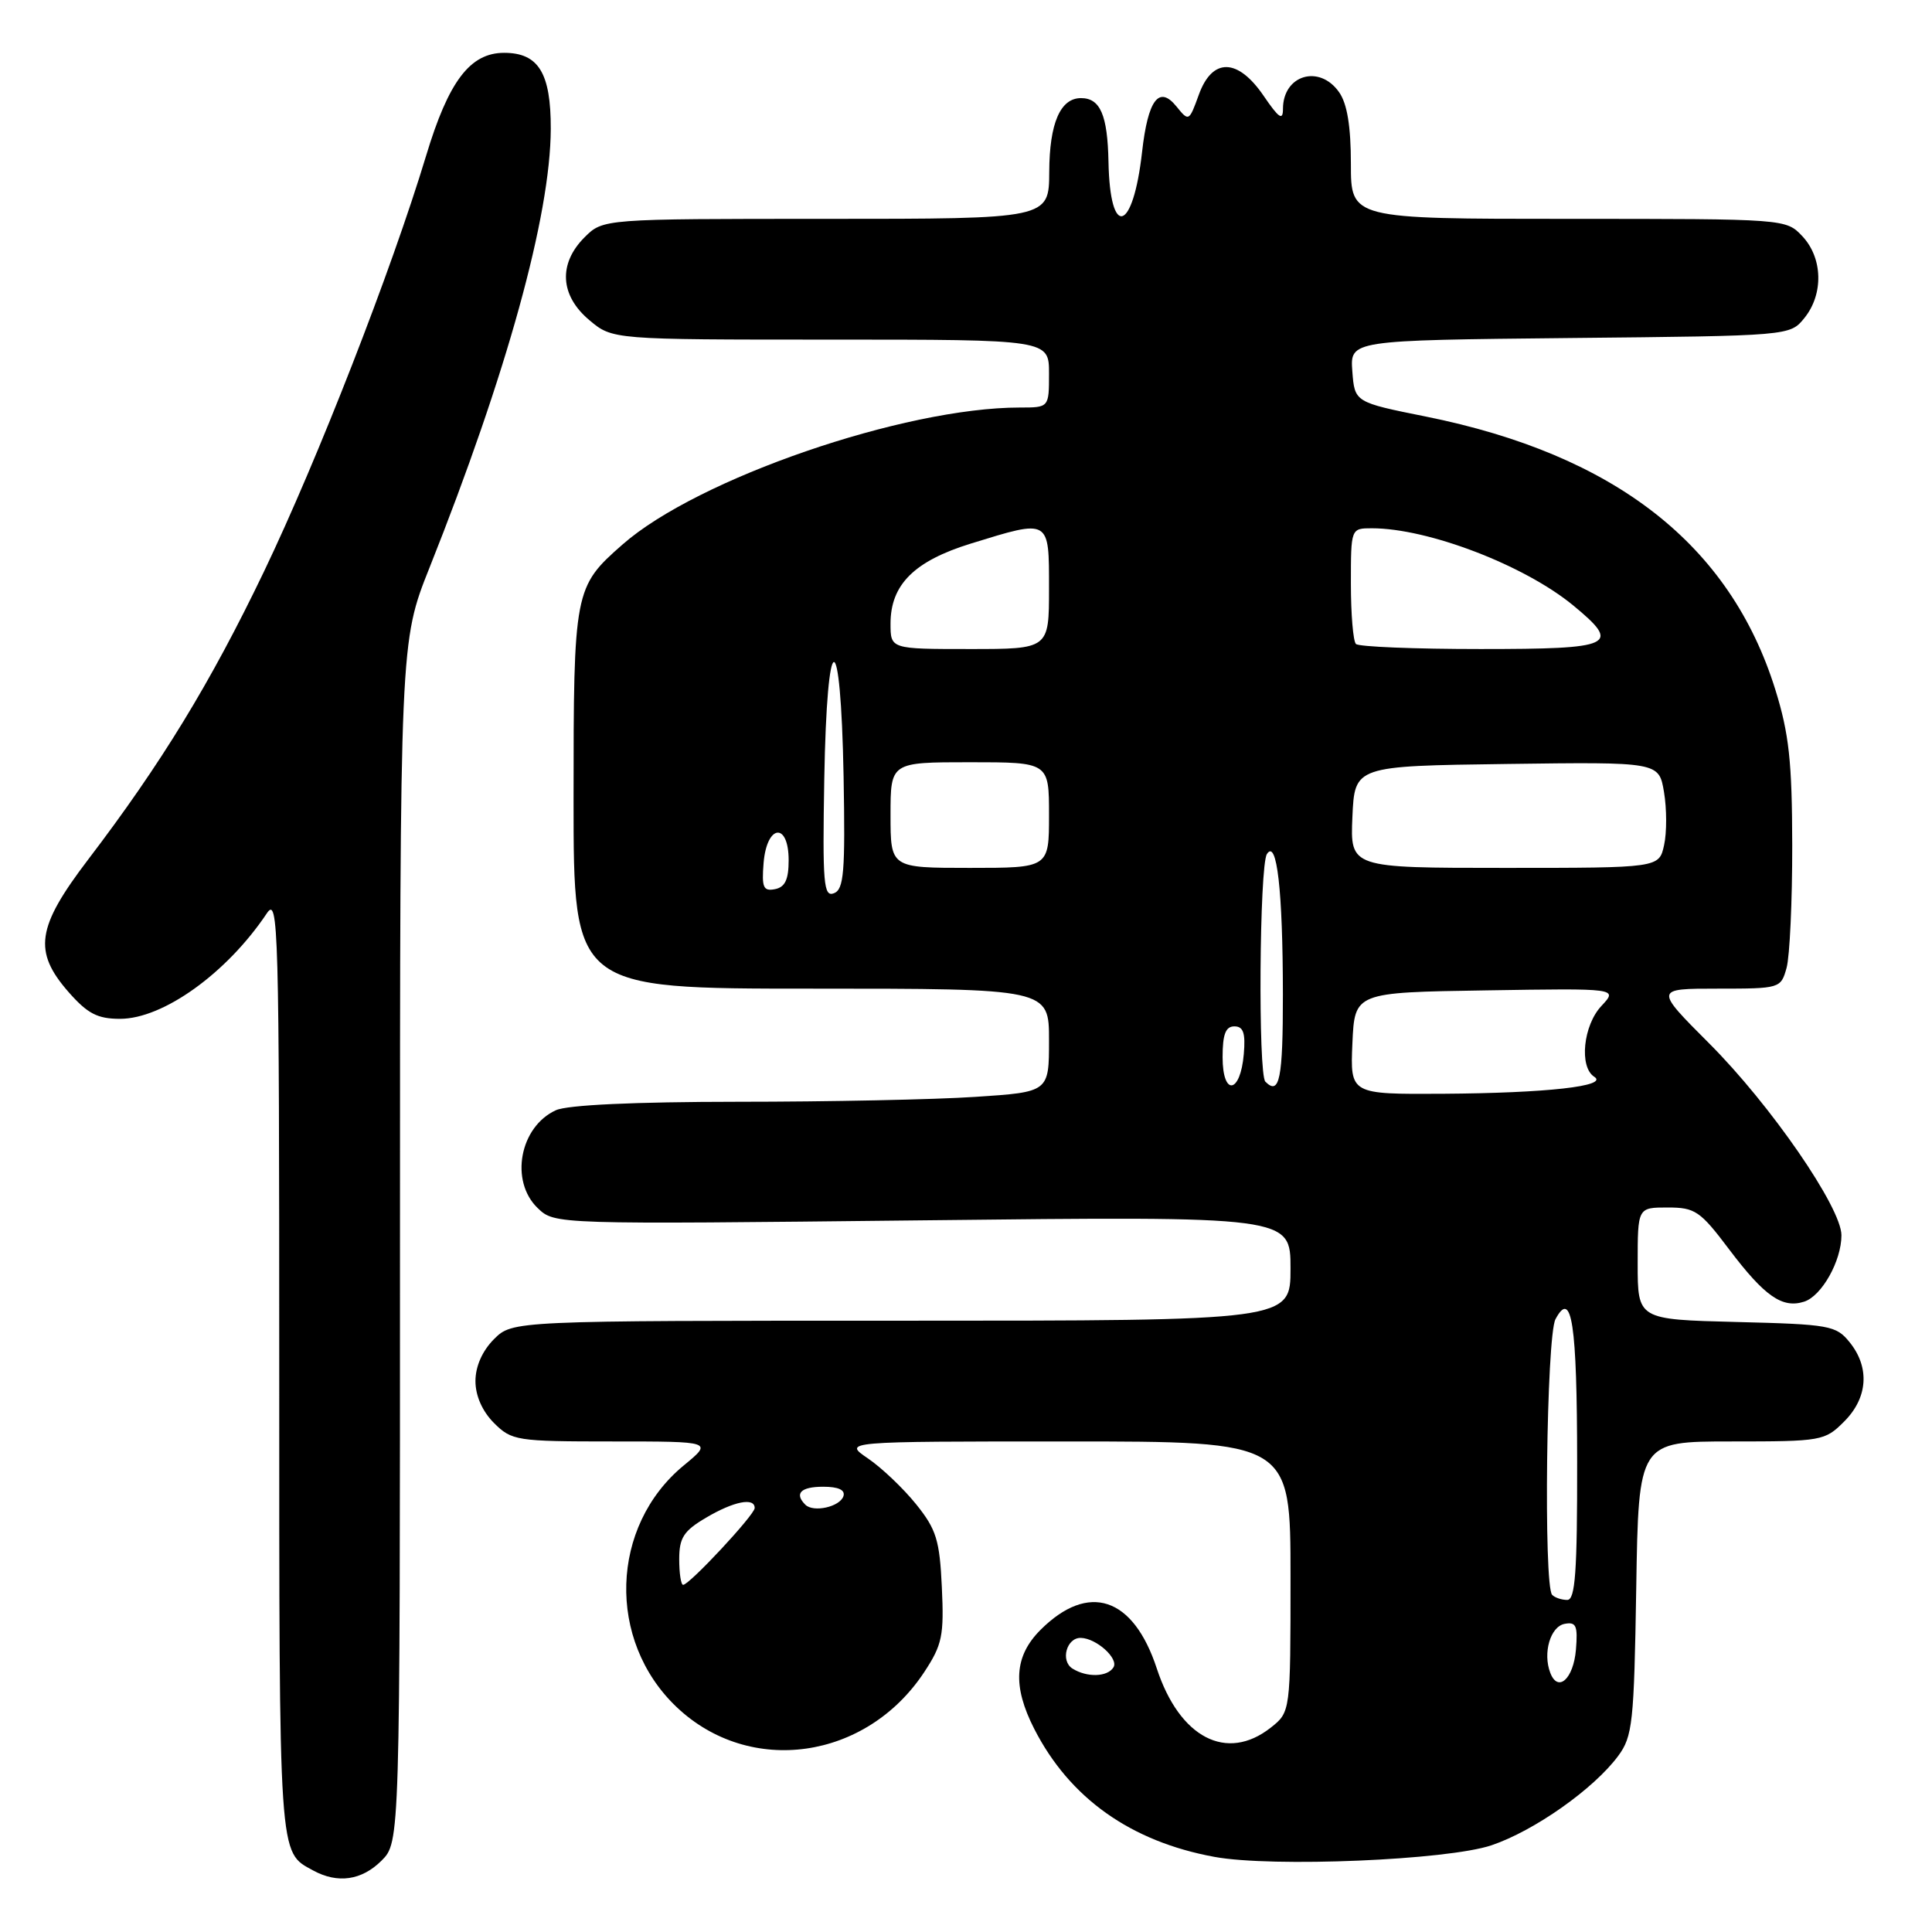 <?xml version="1.0" encoding="UTF-8" standalone="no"?>
<!DOCTYPE svg PUBLIC "-//W3C//DTD SVG 1.1//EN" "http://www.w3.org/Graphics/SVG/1.1/DTD/svg11.dtd" >
<svg xmlns="http://www.w3.org/2000/svg" xmlns:xlink="http://www.w3.org/1999/xlink" version="1.1" viewBox="0 0 256 256">
 <g >
 <path fill="currentColor"
d=" M 50.55 246.55 C 53.00 244.09 53.00 244.09 53.00 164.57 C 53.00 85.04 53.00 85.04 56.90 75.25 C 67.15 49.52 72.94 28.58 72.98 17.08 C 73.00 9.68 71.36 7.00 66.80 7.00 C 62.29 7.00 59.44 10.75 56.46 20.64 C 51.86 35.86 42.09 60.90 34.98 75.73 C 27.90 90.48 21.37 101.18 11.66 113.92 C 4.84 122.88 4.37 126.07 9.10 131.47 C 11.61 134.32 12.92 135.00 15.91 135.00 C 21.62 135.00 30.06 128.94 35.35 121.03 C 36.89 118.71 37.00 122.59 37.00 181.09 C 37.00 246.98 36.89 245.32 41.50 247.85 C 44.75 249.62 47.93 249.16 50.55 246.55 Z  M 197.63 244.51 C 203.31 242.59 211.18 237.04 214.41 232.68 C 216.33 230.09 216.52 228.30 216.81 210.43 C 217.12 191.00 217.12 191.00 229.42 191.00 C 241.38 191.00 241.80 190.93 244.36 188.36 C 247.51 185.22 247.78 181.19 245.09 177.86 C 243.29 175.63 242.45 175.48 230.09 175.17 C 217.00 174.84 217.00 174.84 217.00 167.42 C 217.00 160.00 217.00 160.00 220.97 160.00 C 224.61 160.00 225.28 160.45 229.12 165.55 C 233.82 171.77 236.16 173.40 239.05 172.48 C 241.38 171.74 244.00 167.09 244.00 163.68 C 244.00 160.01 234.62 146.40 226.47 138.25 C 219.23 131.00 219.23 131.00 227.59 131.00 C 235.87 131.00 235.97 130.97 236.73 128.25 C 237.15 126.74 237.49 119.42 237.48 112.00 C 237.46 100.91 237.06 97.23 235.24 91.38 C 229.25 72.17 214.01 60.25 188.95 55.20 C 179.50 53.30 179.50 53.30 179.19 49.19 C 178.89 45.09 178.89 45.09 208.03 44.79 C 237.18 44.50 237.18 44.50 239.09 42.14 C 241.65 38.98 241.53 34.19 238.83 31.31 C 236.65 29.00 236.65 29.00 207.83 29.00 C 179.00 29.00 179.00 29.00 179.00 21.72 C 179.00 16.75 178.51 13.74 177.44 12.22 C 174.83 8.49 170.00 9.93 170.00 14.43 C 170.00 16.03 169.46 15.66 167.46 12.73 C 164.02 7.67 160.63 7.60 158.84 12.58 C 157.56 16.11 157.52 16.13 155.88 14.10 C 153.58 11.26 152.11 13.21 151.33 20.14 C 150.13 30.80 147.08 31.69 146.88 21.45 C 146.76 15.24 145.79 13.00 143.24 13.00 C 140.50 13.00 139.06 16.32 139.03 22.75 C 139.00 29.00 139.00 29.00 109.45 29.00 C 79.91 29.00 79.91 29.00 77.45 31.45 C 73.96 34.95 74.20 39.15 78.08 42.41 C 81.15 45.00 81.15 45.00 110.08 45.00 C 139.00 45.00 139.00 45.00 139.00 49.50 C 139.00 54.00 139.00 54.00 135.13 54.00 C 119.78 54.00 92.41 63.43 82.50 72.14 C 76.09 77.76 76.00 78.23 76.00 105.95 C 76.00 131.00 76.00 131.00 107.50 131.00 C 139.00 131.00 139.00 131.00 139.00 137.85 C 139.00 144.70 139.00 144.70 129.25 145.34 C 123.89 145.70 109.73 145.99 97.80 145.99 C 84.03 146.00 75.20 146.41 73.66 147.11 C 68.86 149.30 67.52 156.50 71.25 160.08 C 73.50 162.24 73.50 162.24 122.25 161.70 C 171.00 161.15 171.00 161.15 171.00 168.08 C 171.00 175.00 171.00 175.00 119.45 175.00 C 67.91 175.00 67.91 175.00 65.45 177.45 C 63.91 179.00 63.00 181.05 63.00 183.00 C 63.00 184.95 63.91 187.00 65.45 188.55 C 67.81 190.90 68.42 191.00 81.18 191.00 C 94.46 191.00 94.46 191.00 90.60 194.18 C 80.83 202.23 80.38 217.39 89.66 226.20 C 99.36 235.40 114.80 233.21 122.48 221.54 C 124.85 217.94 125.10 216.72 124.80 210.32 C 124.51 204.07 124.07 202.65 121.39 199.32 C 119.70 197.22 116.83 194.49 115.01 193.25 C 111.70 191.00 111.70 191.00 141.35 191.00 C 171.00 191.00 171.00 191.00 171.00 208.93 C 171.00 226.85 171.00 226.85 168.37 228.93 C 162.54 233.51 156.30 230.27 153.28 221.08 C 150.16 211.58 144.23 209.62 137.87 215.97 C 134.39 219.45 134.14 223.40 137.04 229.08 C 141.73 238.27 149.84 244.02 160.94 246.05 C 168.61 247.45 191.80 246.48 197.63 244.51 Z  M 205.42 221.66 C 204.41 219.03 205.43 215.53 207.32 215.17 C 208.85 214.88 209.08 215.41 208.82 218.59 C 208.49 222.47 206.44 224.32 205.42 221.66 Z  M 142.10 221.09 C 140.48 220.06 141.33 216.98 143.22 217.03 C 145.28 217.08 148.26 219.77 147.54 220.93 C 146.75 222.22 144.02 222.30 142.10 221.09 Z  M 205.67 211.33 C 204.51 210.17 204.91 177.04 206.11 174.80 C 208.27 170.75 208.97 175.33 208.98 193.75 C 209.00 208.30 208.73 212.00 207.67 212.00 C 206.93 212.00 206.03 211.70 205.67 211.33 Z  M 90.00 206.60 C 90.00 203.76 90.59 202.85 93.56 201.10 C 97.23 198.93 100.00 198.38 100.00 199.82 C 100.00 200.72 91.35 210.00 90.52 210.00 C 90.23 210.00 90.00 208.47 90.00 206.60 Z  M 106.71 199.38 C 105.22 197.89 106.11 197.00 109.08 197.00 C 111.10 197.00 112.02 197.43 111.76 198.25 C 111.29 199.67 107.78 200.45 106.71 199.38 Z  M 179.20 138.25 C 179.50 131.50 179.50 131.50 196.95 131.23 C 214.39 130.95 214.39 130.95 212.20 133.29 C 209.78 135.86 209.22 141.39 211.25 142.68 C 213.20 143.92 204.93 144.84 191.20 144.93 C 178.91 145.00 178.91 145.00 179.20 138.25 Z  M 162.00 140.08 C 162.00 137.05 162.40 136.00 163.56 136.00 C 164.75 136.00 165.05 136.88 164.81 139.67 C 164.36 144.95 162.00 145.29 162.00 140.08 Z  M 167.67 143.33 C 166.69 142.36 166.88 114.74 167.87 113.17 C 169.19 111.09 169.98 117.99 169.99 131.75 C 170.00 142.95 169.55 145.21 167.67 143.33 Z  M 109.22 103.23 C 109.58 82.74 111.40 82.49 111.78 102.88 C 112.01 115.58 111.82 117.85 110.50 118.36 C 109.13 118.89 108.98 117.10 109.22 103.23 Z  M 101.18 114.34 C 101.61 109.21 104.50 108.90 104.50 113.99 C 104.50 116.56 104.02 117.56 102.68 117.82 C 101.14 118.12 100.92 117.59 101.18 114.34 Z  M 118.00 108.00 C 118.00 101.00 118.00 101.00 128.50 101.00 C 139.00 101.00 139.00 101.00 139.00 108.00 C 139.00 115.00 139.00 115.00 128.50 115.00 C 118.00 115.00 118.00 115.00 118.00 108.00 Z  M 179.20 108.25 C 179.50 101.50 179.50 101.50 199.66 101.23 C 219.82 100.96 219.82 100.96 220.49 104.96 C 220.86 107.16 220.87 110.32 220.50 111.98 C 219.84 115.00 219.84 115.00 199.37 115.00 C 178.91 115.00 178.91 115.00 179.20 108.25 Z  M 118.00 82.63 C 118.00 77.47 121.14 74.34 128.66 72.02 C 139.17 68.78 139.00 68.68 139.00 78.00 C 139.00 86.00 139.00 86.00 128.50 86.00 C 118.00 86.00 118.00 86.00 118.00 82.63 Z  M 179.67 85.33 C 179.30 84.97 179.00 81.37 179.00 77.33 C 179.00 70.00 179.00 70.00 181.79 70.00 C 189.23 70.00 201.99 74.89 208.47 80.23 C 214.88 85.52 213.86 86.00 196.17 86.00 C 187.46 86.00 180.03 85.70 179.67 85.33 Z "/>
</g>
</svg>